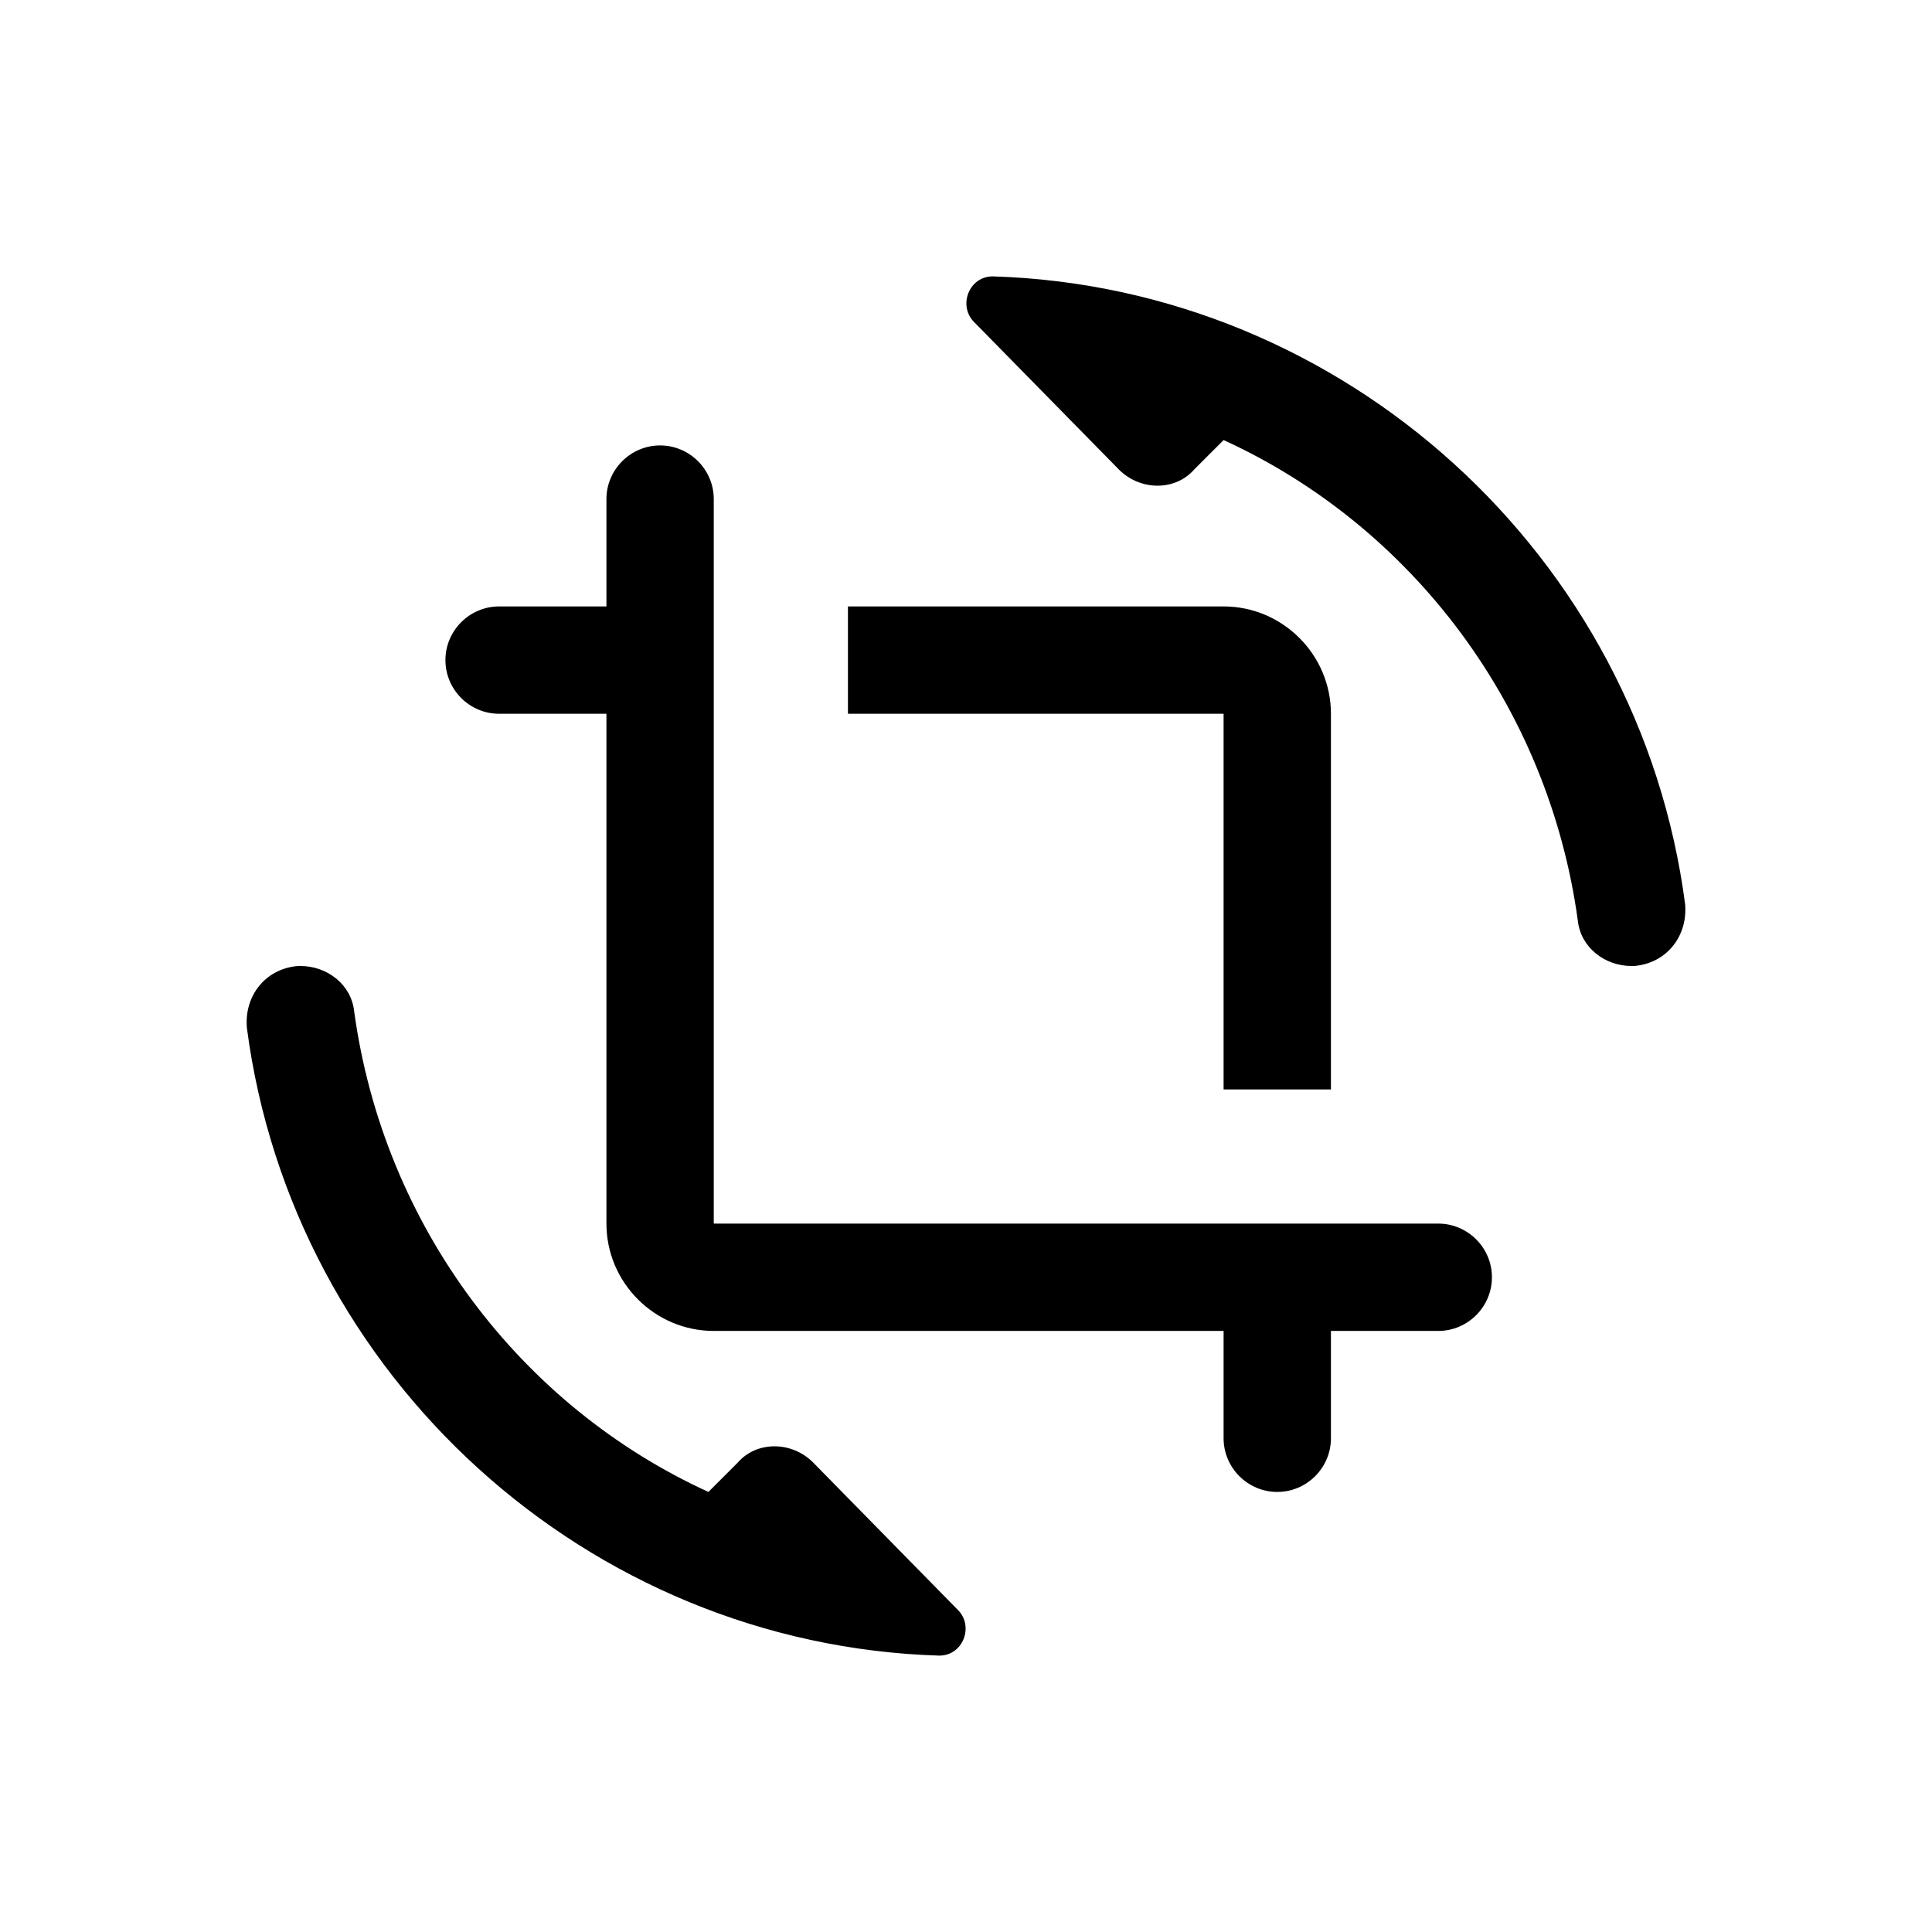 <?xml version="1.0" encoding="utf-8"?>
<!-- Generator: Adobe Illustrator 24.0.0, SVG Export Plug-In . SVG Version: 6.00 Build 0)  -->
<svg version="1.1" id="Layer_1" xmlns="http://www.w3.org/2000/svg" xmlns:xlink="http://www.w3.org/1999/xlink" x="0px" y="0px"
	 viewBox="0 0 72 72" style="enable-background:new 0 0 72 72;" xml:space="preserve">
<style type="text/css">
	.st0{fill:none;}
	.st1{display:none;}
</style>
<title>ic_3d_rotation</title>
<rect class="st0" width="72" height="72"/>
<path class="st1" d="M33.6,38.6c-0.1-0.4-0.3-0.8-0.5-1.1c-0.2-0.4-0.5-0.7-0.9-1c-0.4-0.3-0.8-0.5-1.4-0.7c0.5-0.2,0.8-0.5,1.2-0.7
	c0.3-0.3,0.6-0.6,0.8-0.9c0.2-0.3,0.4-0.7,0.5-1c0.1-0.4,0.2-0.7,0.2-1.1c0-0.8-0.1-1.5-0.4-2.2c-0.3-0.6-0.7-1.1-1.1-1.6
	c-0.5-0.4-1.1-0.7-1.7-1C29.5,27.1,28.8,27,28,27c-0.8,0-1.5,0.1-2.2,0.3c-0.7,0.2-1.3,0.5-1.7,1c-0.5,0.4-0.9,0.9-1.1,1.6
	c-0.3,0.6-0.4,1.3-0.4,2.2c0,0.4,0,0.7,0.2,1.1c0.1,0.4,0.3,0.7,0.5,1c0.2,0.3,0.5,0.7,0.8,0.9c0.3,0.3,0.7,0.5,1.2,0.7
	c-0.5,0.2-1,0.4-1.4,0.7c-0.4,0.3-0.7,0.6-0.9,1c-0.2,0.4-0.4,0.7-0.5,1.1c-0.1,0.4-0.2,0.8-0.2,1.3c0,0.8,0.2,1.5,0.5,2.2
	c0.3,0.7,0.7,1.2,1.2,1.6c0.5,0.4,1.1,0.8,1.9,1c0.7,0.2,1.4,0.3,2.2,0.3c0.8,0,1.6-0.1,2.2-0.3c0.7-0.2,1.4-0.6,1.9-1
	c0.5-0.4,0.9-1,1.2-1.6c0.3-0.7,0.5-1.4,0.5-2.2C33.8,39.4,33.7,39,33.6,38.6z M26,30c0.4-0.5,1.1-0.7,2-0.7c0.9,0,1.6,0.2,2,0.7
	c0.4,0.5,0.7,1.1,0.7,1.9c0,0.4-0.1,0.8-0.2,1.1c-0.1,0.3-0.3,0.6-0.6,0.8c-0.2,0.2-0.6,0.4-0.9,0.5c-0.3,0.1-0.6,0.2-1,0.2
	c-0.4,0-0.7-0.1-1-0.2c-0.4-0.1-0.7-0.3-0.9-0.5c-0.2-0.2-0.5-0.5-0.6-0.8c-0.1-0.3-0.2-0.7-0.2-1.1C25.3,31.1,25.5,30.5,26,30z
	 M30.1,41.9c-0.5,0.5-1.2,0.7-2.1,0.7c-0.9,0-1.6-0.2-2.1-0.7c-0.5-0.5-0.8-1.2-0.8-2.1c0-0.5,0.1-0.9,0.2-1.3
	c0.2-0.4,0.4-0.7,0.7-0.9c0.3-0.2,0.6-0.4,1-0.5c0.3-0.1,0.7-0.1,1-0.1c0.4,0,0.7,0.1,1,0.1c0.4,0.1,0.7,0.3,1,0.5
	c0.3,0.2,0.5,0.5,0.7,0.9c0.2,0.4,0.2,0.8,0.2,1.3C30.9,40.7,30.6,41.4,30.1,41.9z"/>
<g>
	<path d="M36.3,12l5.4,5.5c0.8,0.8,2.1,0.8,2.8,0l1.1-1.1c7,3.2,12.1,9.9,13.2,17.9c0.1,1,1,1.7,2,1.7l0.1,0c1.2-0.1,2-1.1,1.9-2.3
		c-1.7-13-12.7-23-25.8-23.4C36.1,10.3,35.7,11.4,36.3,12z"/>
	<path d="M35.7,60l-5.4-5.5c-0.8-0.8-2.1-0.8-2.8,0l-1.1,1.1c-7-3.2-12.1-9.9-13.2-17.9c-0.1-1-1-1.7-2-1.7l-0.1,0
		c-1.2,0.1-2,1.1-1.9,2.3c1.7,13,12.7,23,25.8,23.4C35.9,61.7,36.3,60.6,35.7,60z"/>
	<g>
		<path d="M31.6,26.6h14v14h4v-14c0-2.2-1.8-4-4-4h-14V26.6z"/>
		<path d="M26.6,45.6v-27c0-1.1-0.9-2-2-2h0c-1.1,0-2,0.9-2,2v4h-4c-1.1,0-2,0.9-2,2v0c0,1.1,0.9,2,2,2h4v19c0,2.2,1.8,4,4,4h19v4
			c0,1.1,0.9,2,2,2h0c1.1,0,2-0.9,2-2v-4h4c1.1,0,2-0.9,2-2v0c0-1.1-0.9-2-2-2H26.6z"/>
	</g>
</g>
</svg>
